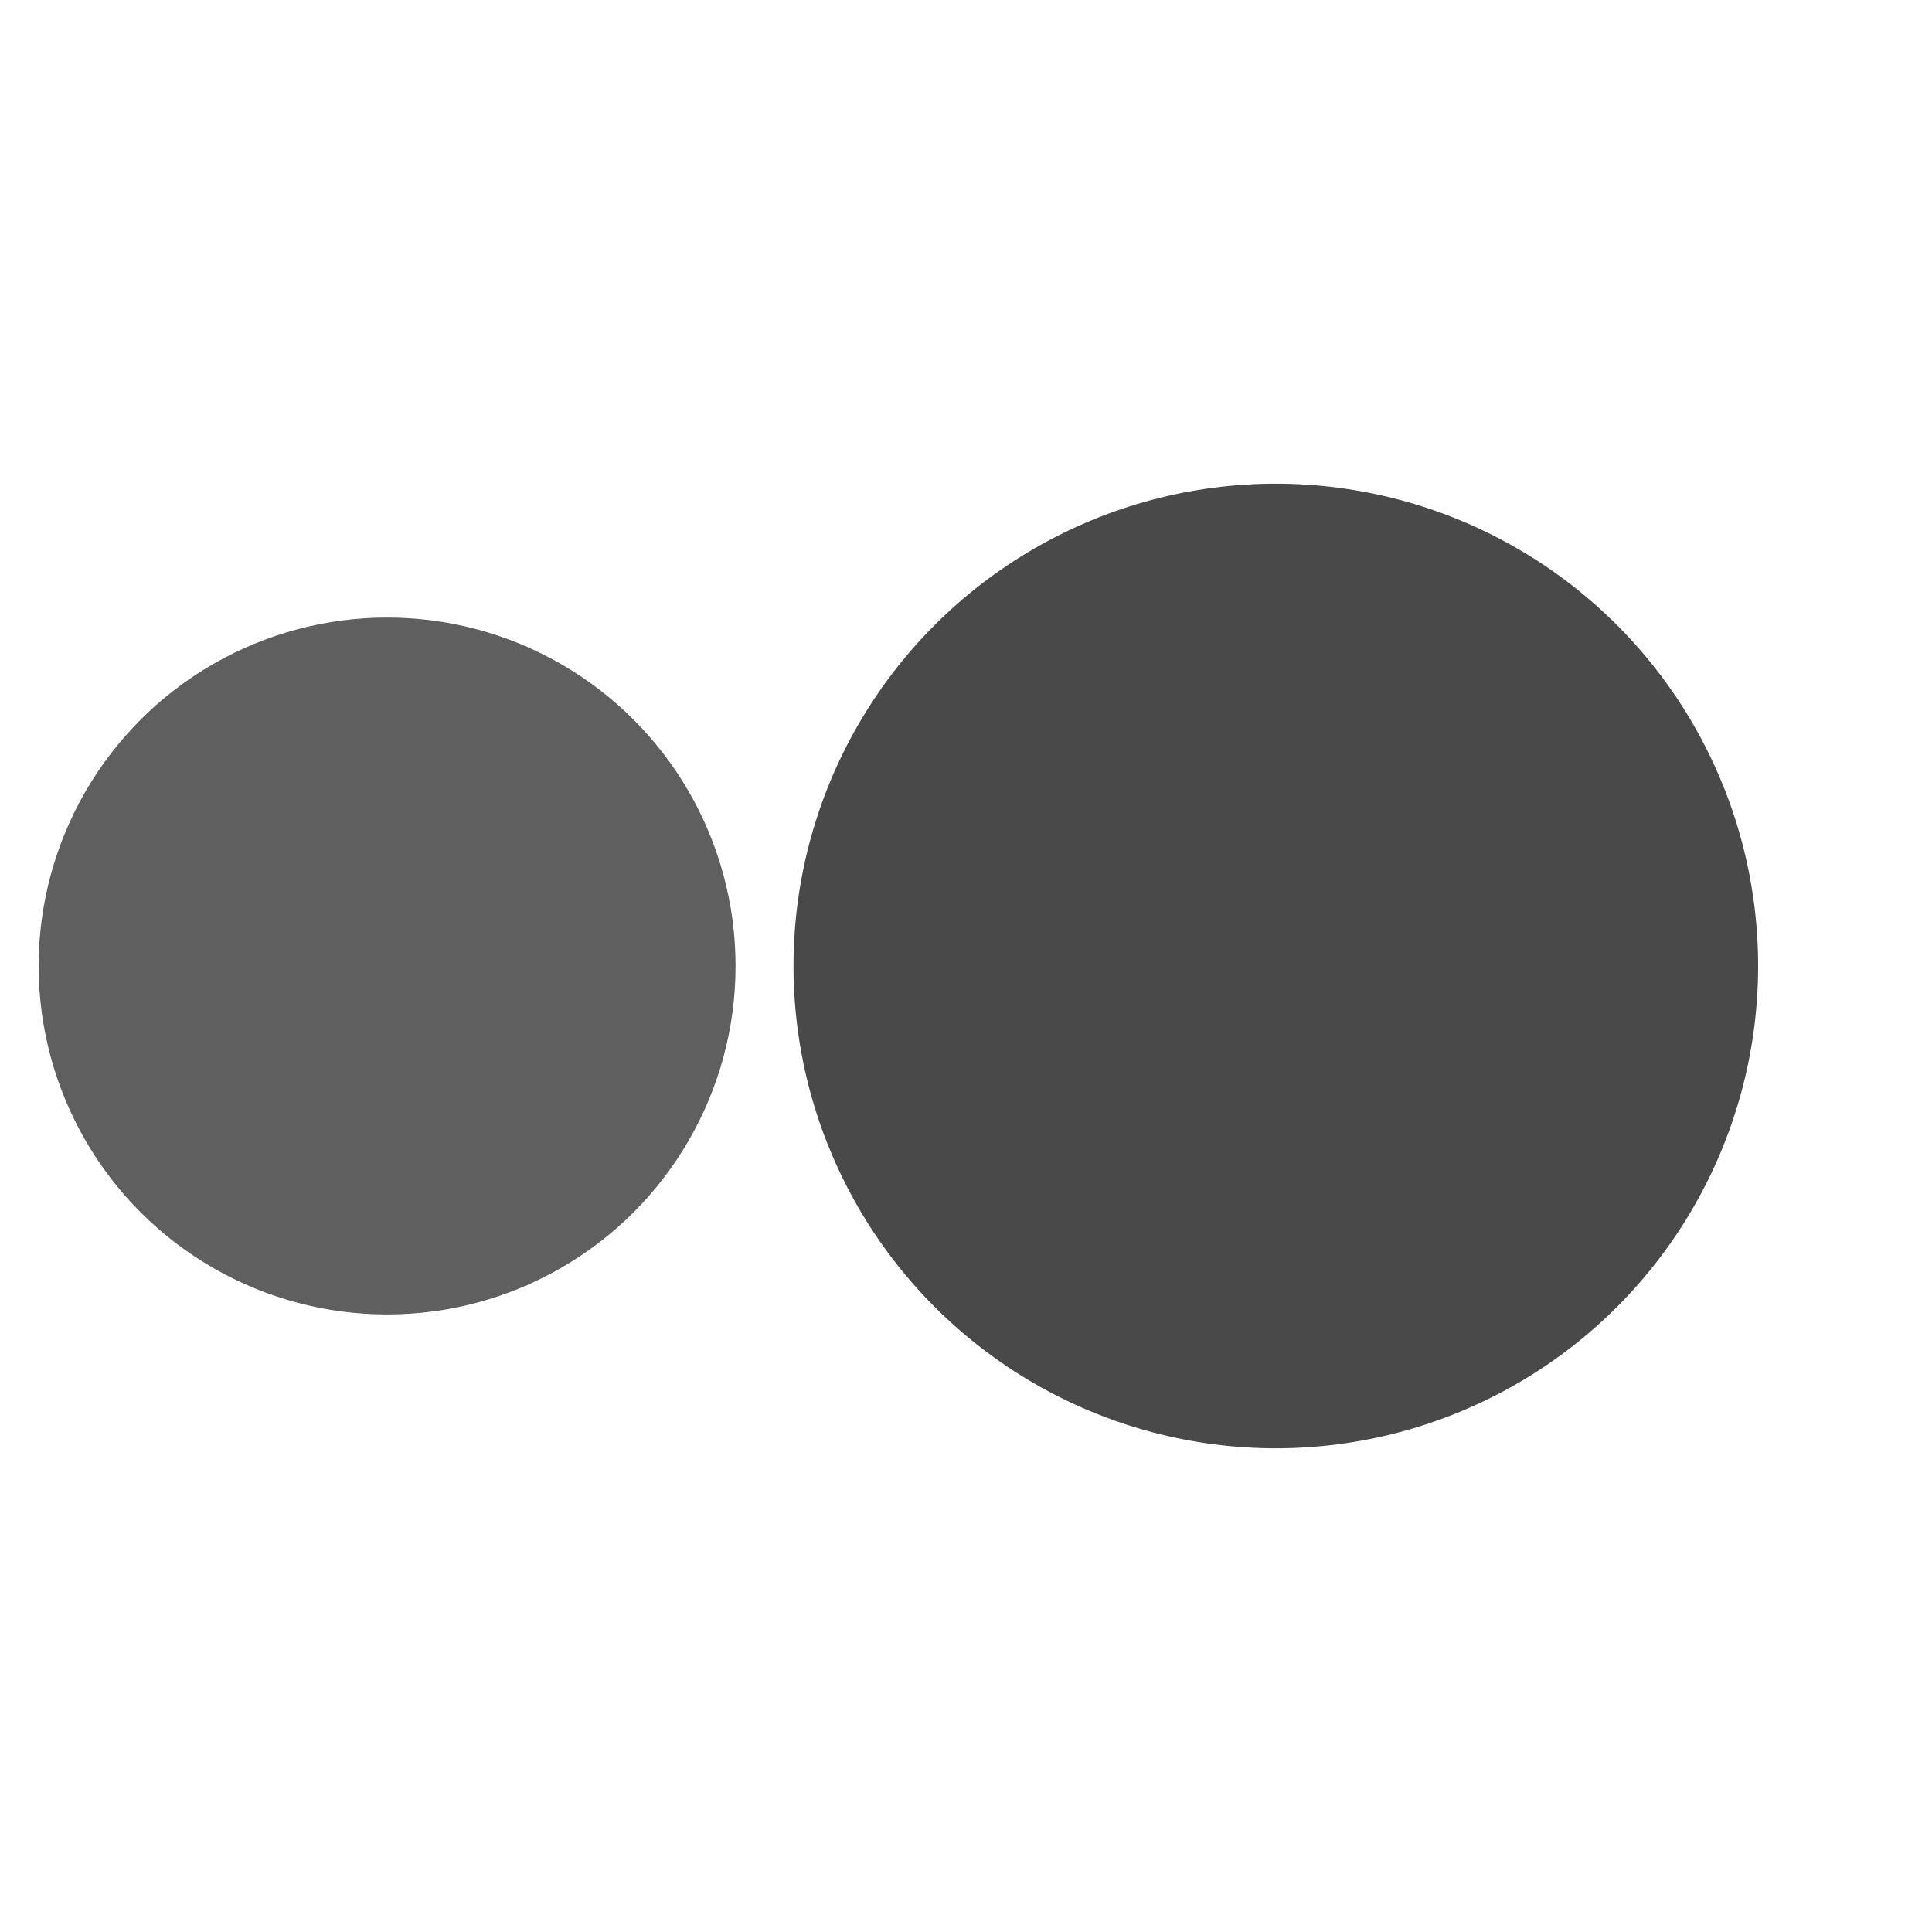 <svg width="200px"  height="200px"  xmlns="http://www.w3.org/2000/svg" viewBox="0 0 100 100" preserveAspectRatio="xMidYMid" class="lds-gooey-balls" style="background: none;"><defs><filter id="glue" x="-100%" y="-100%" width="300%" height="300%" color-interpolation-filters="sRGB"><feGaussianBlur in="SourceGraphic" stdDeviation="10"></feGaussianBlur><feComponentTransfer result="cutoff"><feFuncA type="linear" slope="60" intercept="-40"></feFuncA></feComponentTransfer></filter></defs><g filter="url(#glue)"><circle cx="20.036" cy="50" r="18.036" fill="#5f5f5f"><animate attributeName="r" calcMode="spline" values="18;25;18" keyTimes="0;0.5;1" dur="1.1" keySplines="0.5 0 0.5 1;0.5 0 0.5 1" begin="0s" repeatCount="indefinite"></animate><animate attributeName="cx" calcMode="spline" values="20;27;20" keyTimes="0;0.5;1" dur="1.1" keySplines="0.5 0 0.5 1;0.5 0 0.5 1" begin="0s" repeatCount="indefinite"></animate></circle><circle cx="66.036" cy="50" r="24.964" fill="#494949"><animate attributeName="r" calcMode="spline" values="25;18;25" keyTimes="0;0.5;1" dur="1.1" keySplines="0.5 0 0.5 1;0.5 0 0.5 1" begin="0s" repeatCount="indefinite"></animate><animate attributeName="cx" calcMode="spline" values="66;73;66" keyTimes="0;0.5;1" dur="1.1" keySplines="0.5 0 0.5 1;0.5 0 0.5 1" begin="0s" repeatCount="indefinite"></animate></circle></g></svg>